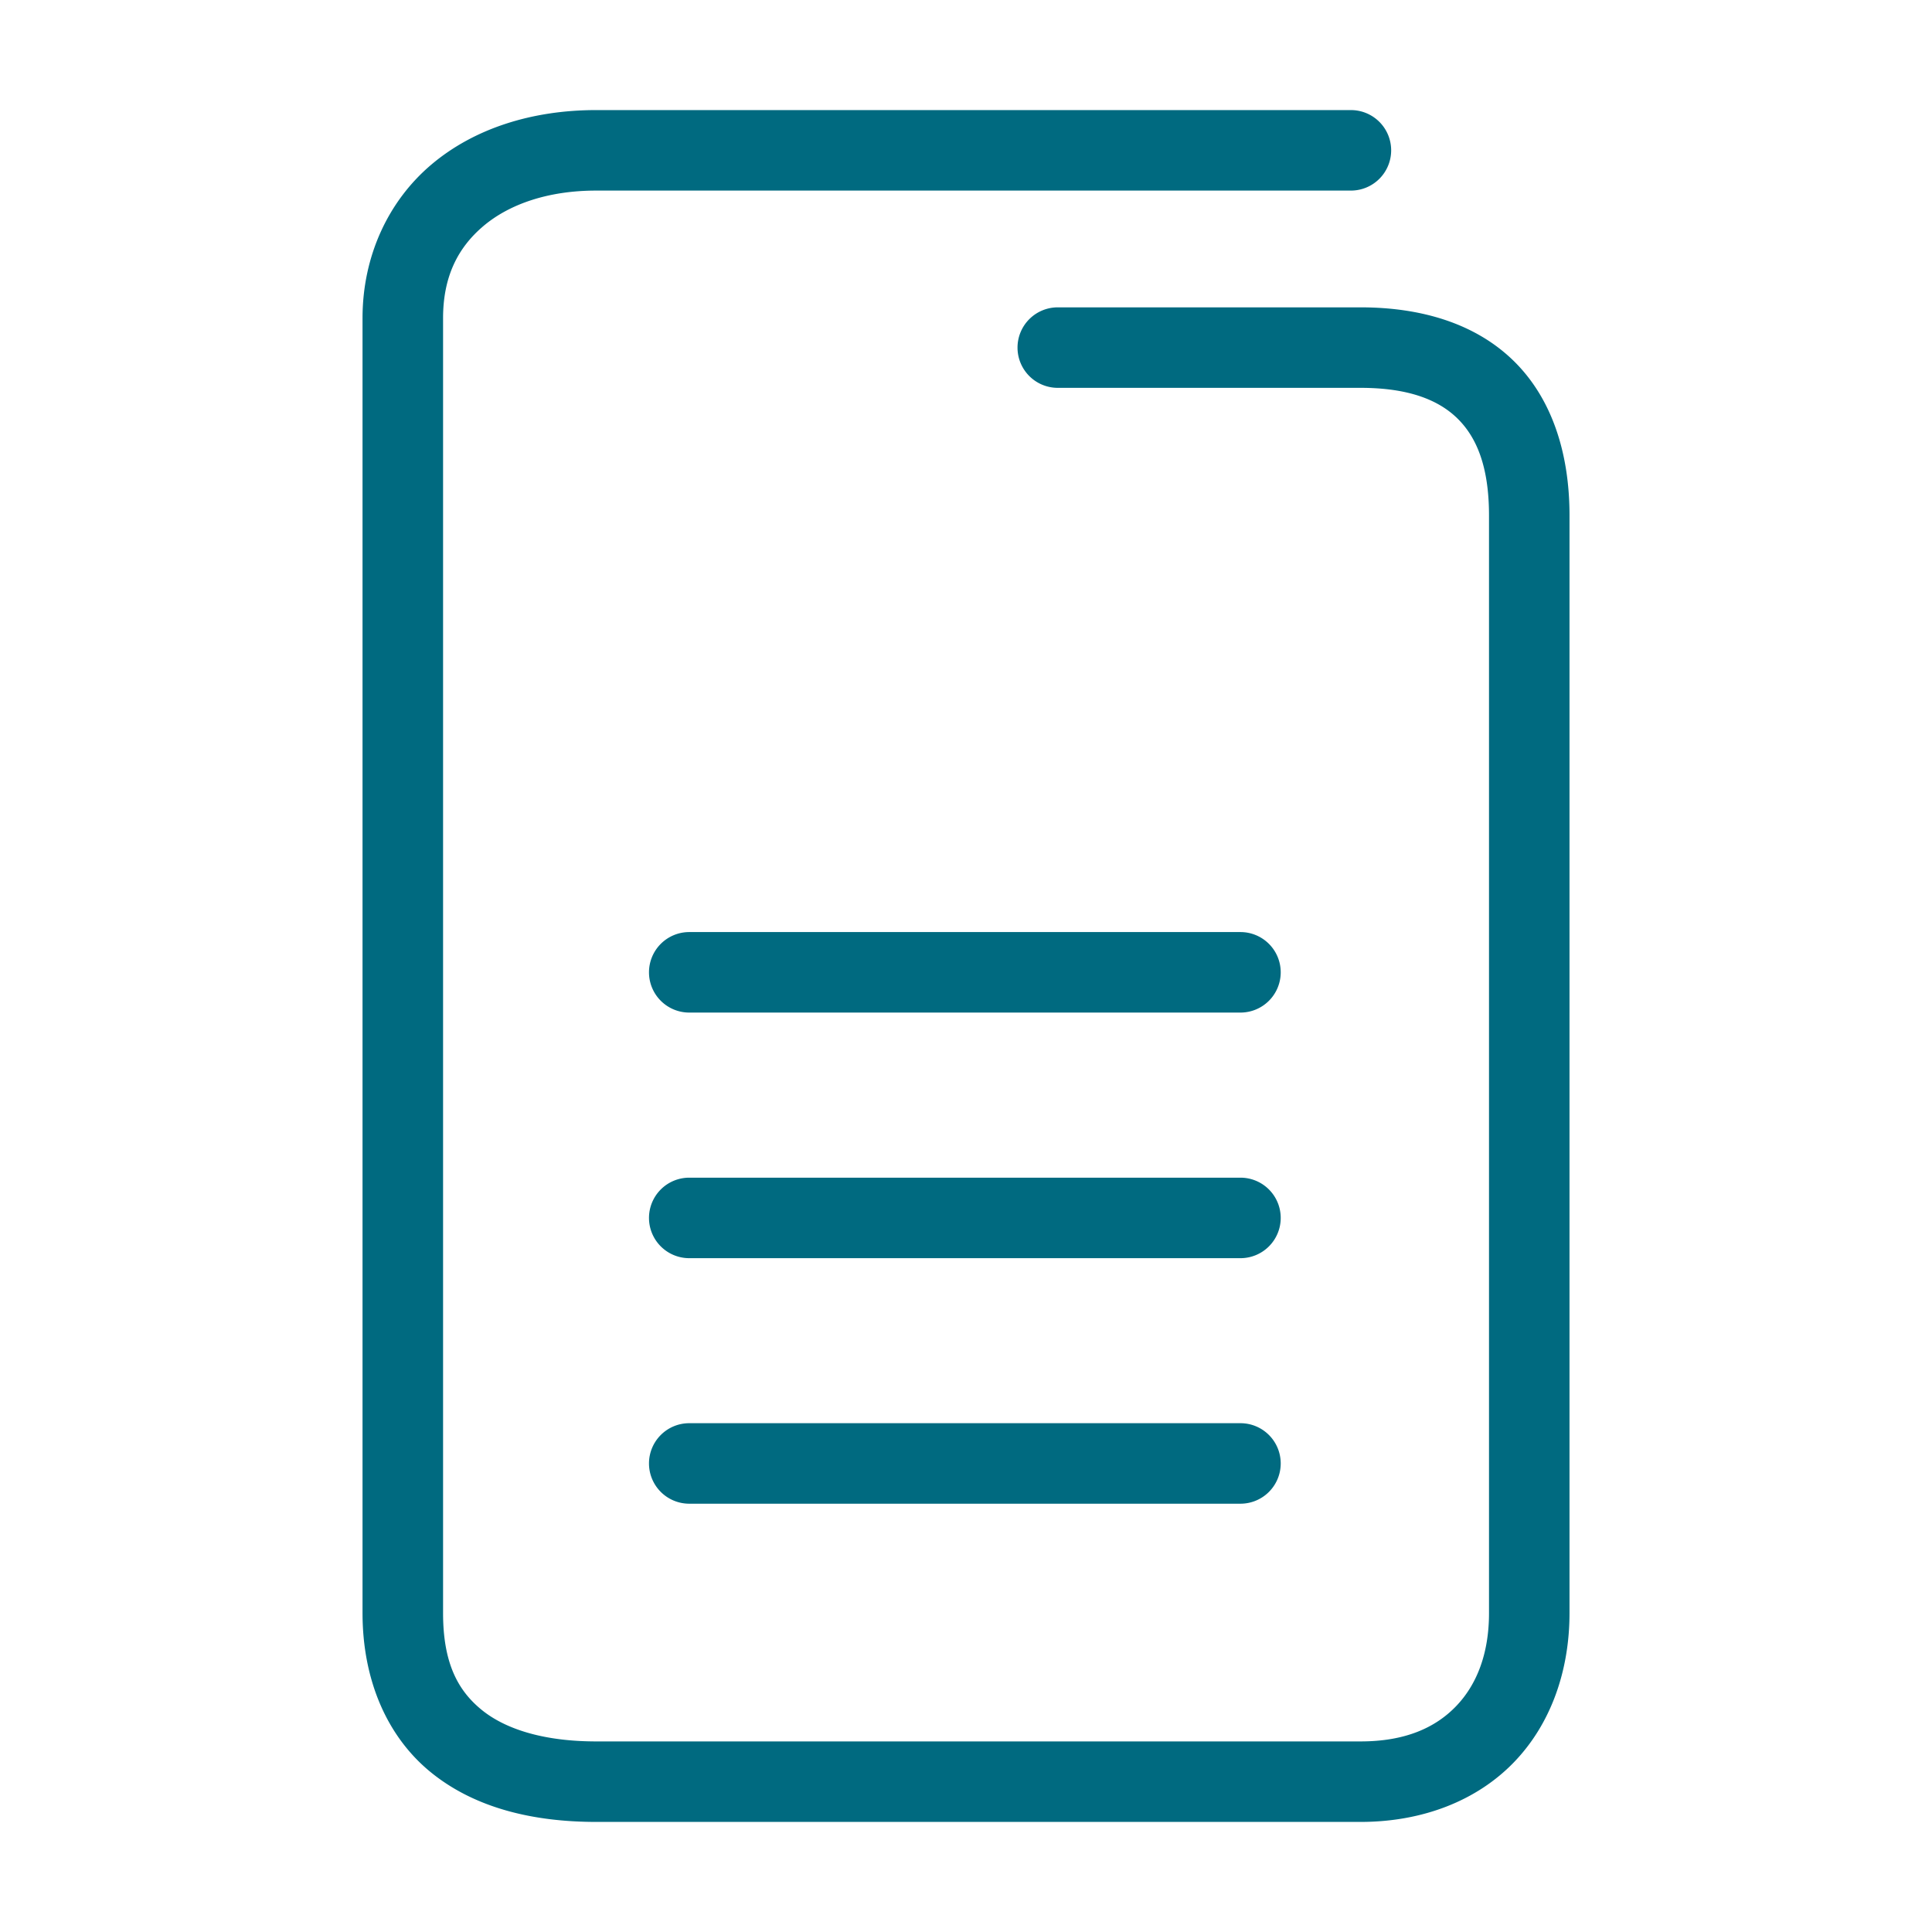 <svg xmlns="http://www.w3.org/2000/svg" width="48" height="48">
	<path d="m 14.81,2.735 c -1.586,0 -3.028,0.453 -4.094,1.355 C 9.65,4.993 9.007,6.358 9.007,7.905 V 40.075 c 0,1.681 0.62,3.086 1.707,3.965 1.087,0.879 2.525,1.225 4.096,1.225 h 18.994 c 1.547,0 2.893,-0.532 3.811,-1.484 0.918,-0.952 1.379,-2.274 1.379,-3.705 V 12.806 c 0,-1.577 -0.453,-2.931 -1.398,-3.85 -0.946,-0.919 -2.285,-1.32 -3.791,-1.32 h -7.525 a 1,1 0 0 0 -1,1 1,1 0 0 0 1,1 h 7.525 c 1.162,0 1.917,0.286 2.398,0.754 0.482,0.468 0.791,1.202 0.791,2.416 v 27.27 c 0,1.013 -0.307,1.784 -0.82,2.316 -0.513,0.532 -1.261,0.873 -2.369,0.873 h -18.994 c -1.271,0 -2.235,-0.291 -2.838,-0.779 -0.603,-0.488 -0.965,-1.177 -0.965,-2.41 V 7.905 c 0,-1.027 0.364,-1.748 1,-2.287 0.636,-0.539 1.598,-0.883 2.803,-0.883 h 18.752 a 1,1 0 0 0 1,-1 1,1 0 0 0 -1,-1 z m 2.314,20.422 a 1,1 0 0 0 -1,1 1,1 0 0 0 1,1 h 13.695 a 1,1 0 0 0 1,-1 1,1 0 0 0 -1,-1 z m 0,6.102 a 1,1 0 0 0 -1,1 1,1 0 0 0 1,1 h 13.695 a 1,1 0 0 0 1,-1 1,1 0 0 0 -1,-1 z m 0,6.1 a 1,1 0 0 0 -1,1 1,1 0 0 0 1,1 h 13.695 a 1,1 0 0 0 1,-1 1,1 0 0 0 -1,-1 z" fill="#006A80"/>
</svg>
